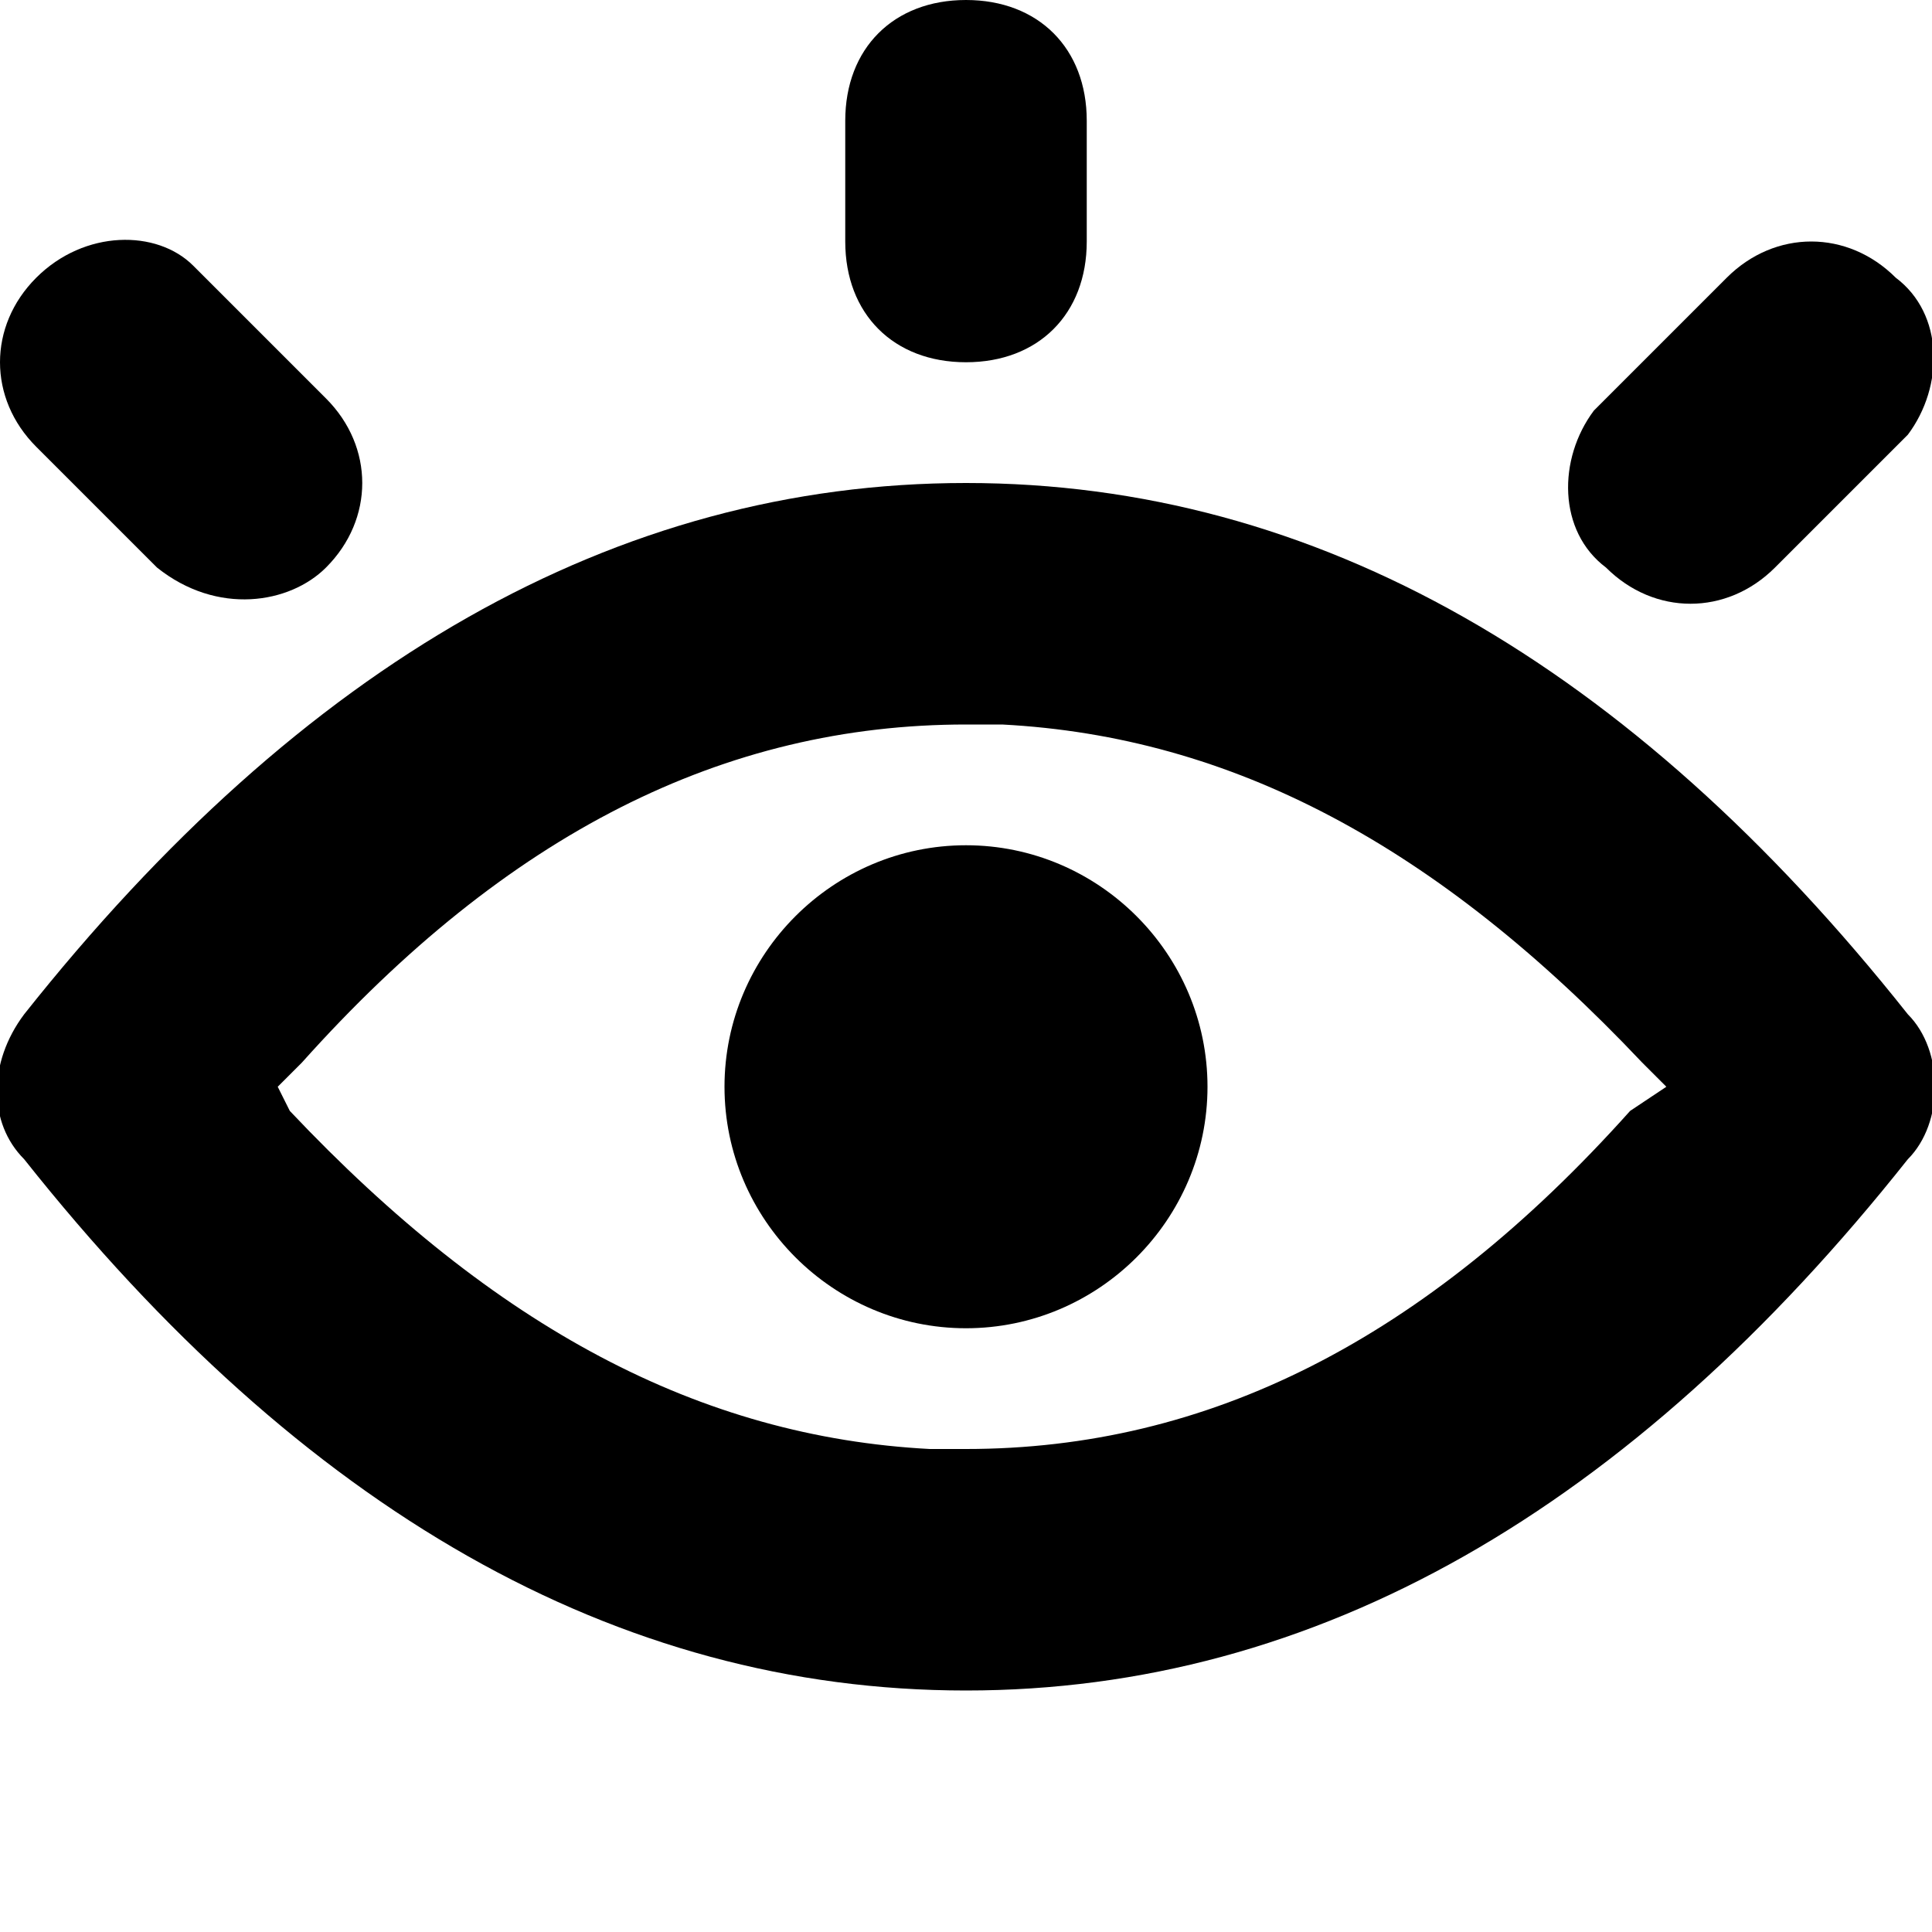 <svg data-icon="eye-open-small" fill="currentColor" viewBox="0 0 16 16" xmlns="http://www.w3.org/2000/svg"><path d="m8 3c.6 0 1-.4 1-1v-1c0-.6-.4-1-1-1s-1 .4-1 1v1c0 .6.4 1 1 1z"/><path d="m14.7 4.7 1-1 .1-.1c.3-.4.3-1-.1-1.3-.4-.4-1-.4-1.4 0l-1 1-.1.1c-.3.4-.3 1 .1 1.3.4.4 1 .4 1.4 0z"/><path d="m1.3 4.7c.5.4 1.1.3 1.4 0 .4-.4.4-1 0-1.4l-1-1-.1-.1c-.3-.3-.9-.3-1.3.1s-.4 1 0 1.4z"/><path d="m15.8 8.4c-2.3-2.9-4.9-4.4-7.8-4.4s-5.5 1.5-7.8 4.4c-.3.4-.3.9 0 1.2 2.3 2.9 4.9 4.4 7.8 4.4s5.5-1.5 7.8-4.4c.3-.3.3-.9 0-1.2zm-2.3.8c-1.7 1.9-3.5 2.8-5.5 2.8h-.3c-1.9-.1-3.6-1-5.3-2.8l-.1-.2.2-.2c1.7-1.9 3.5-2.8 5.5-2.8h.3c1.9.1 3.6 1 5.3 2.8l.2.2z"/><path d="m10 9c0 1.1-.9 2-2 2s-2-.9-2-2 .9-2 2-2 2 .9 2 2z"/></svg>